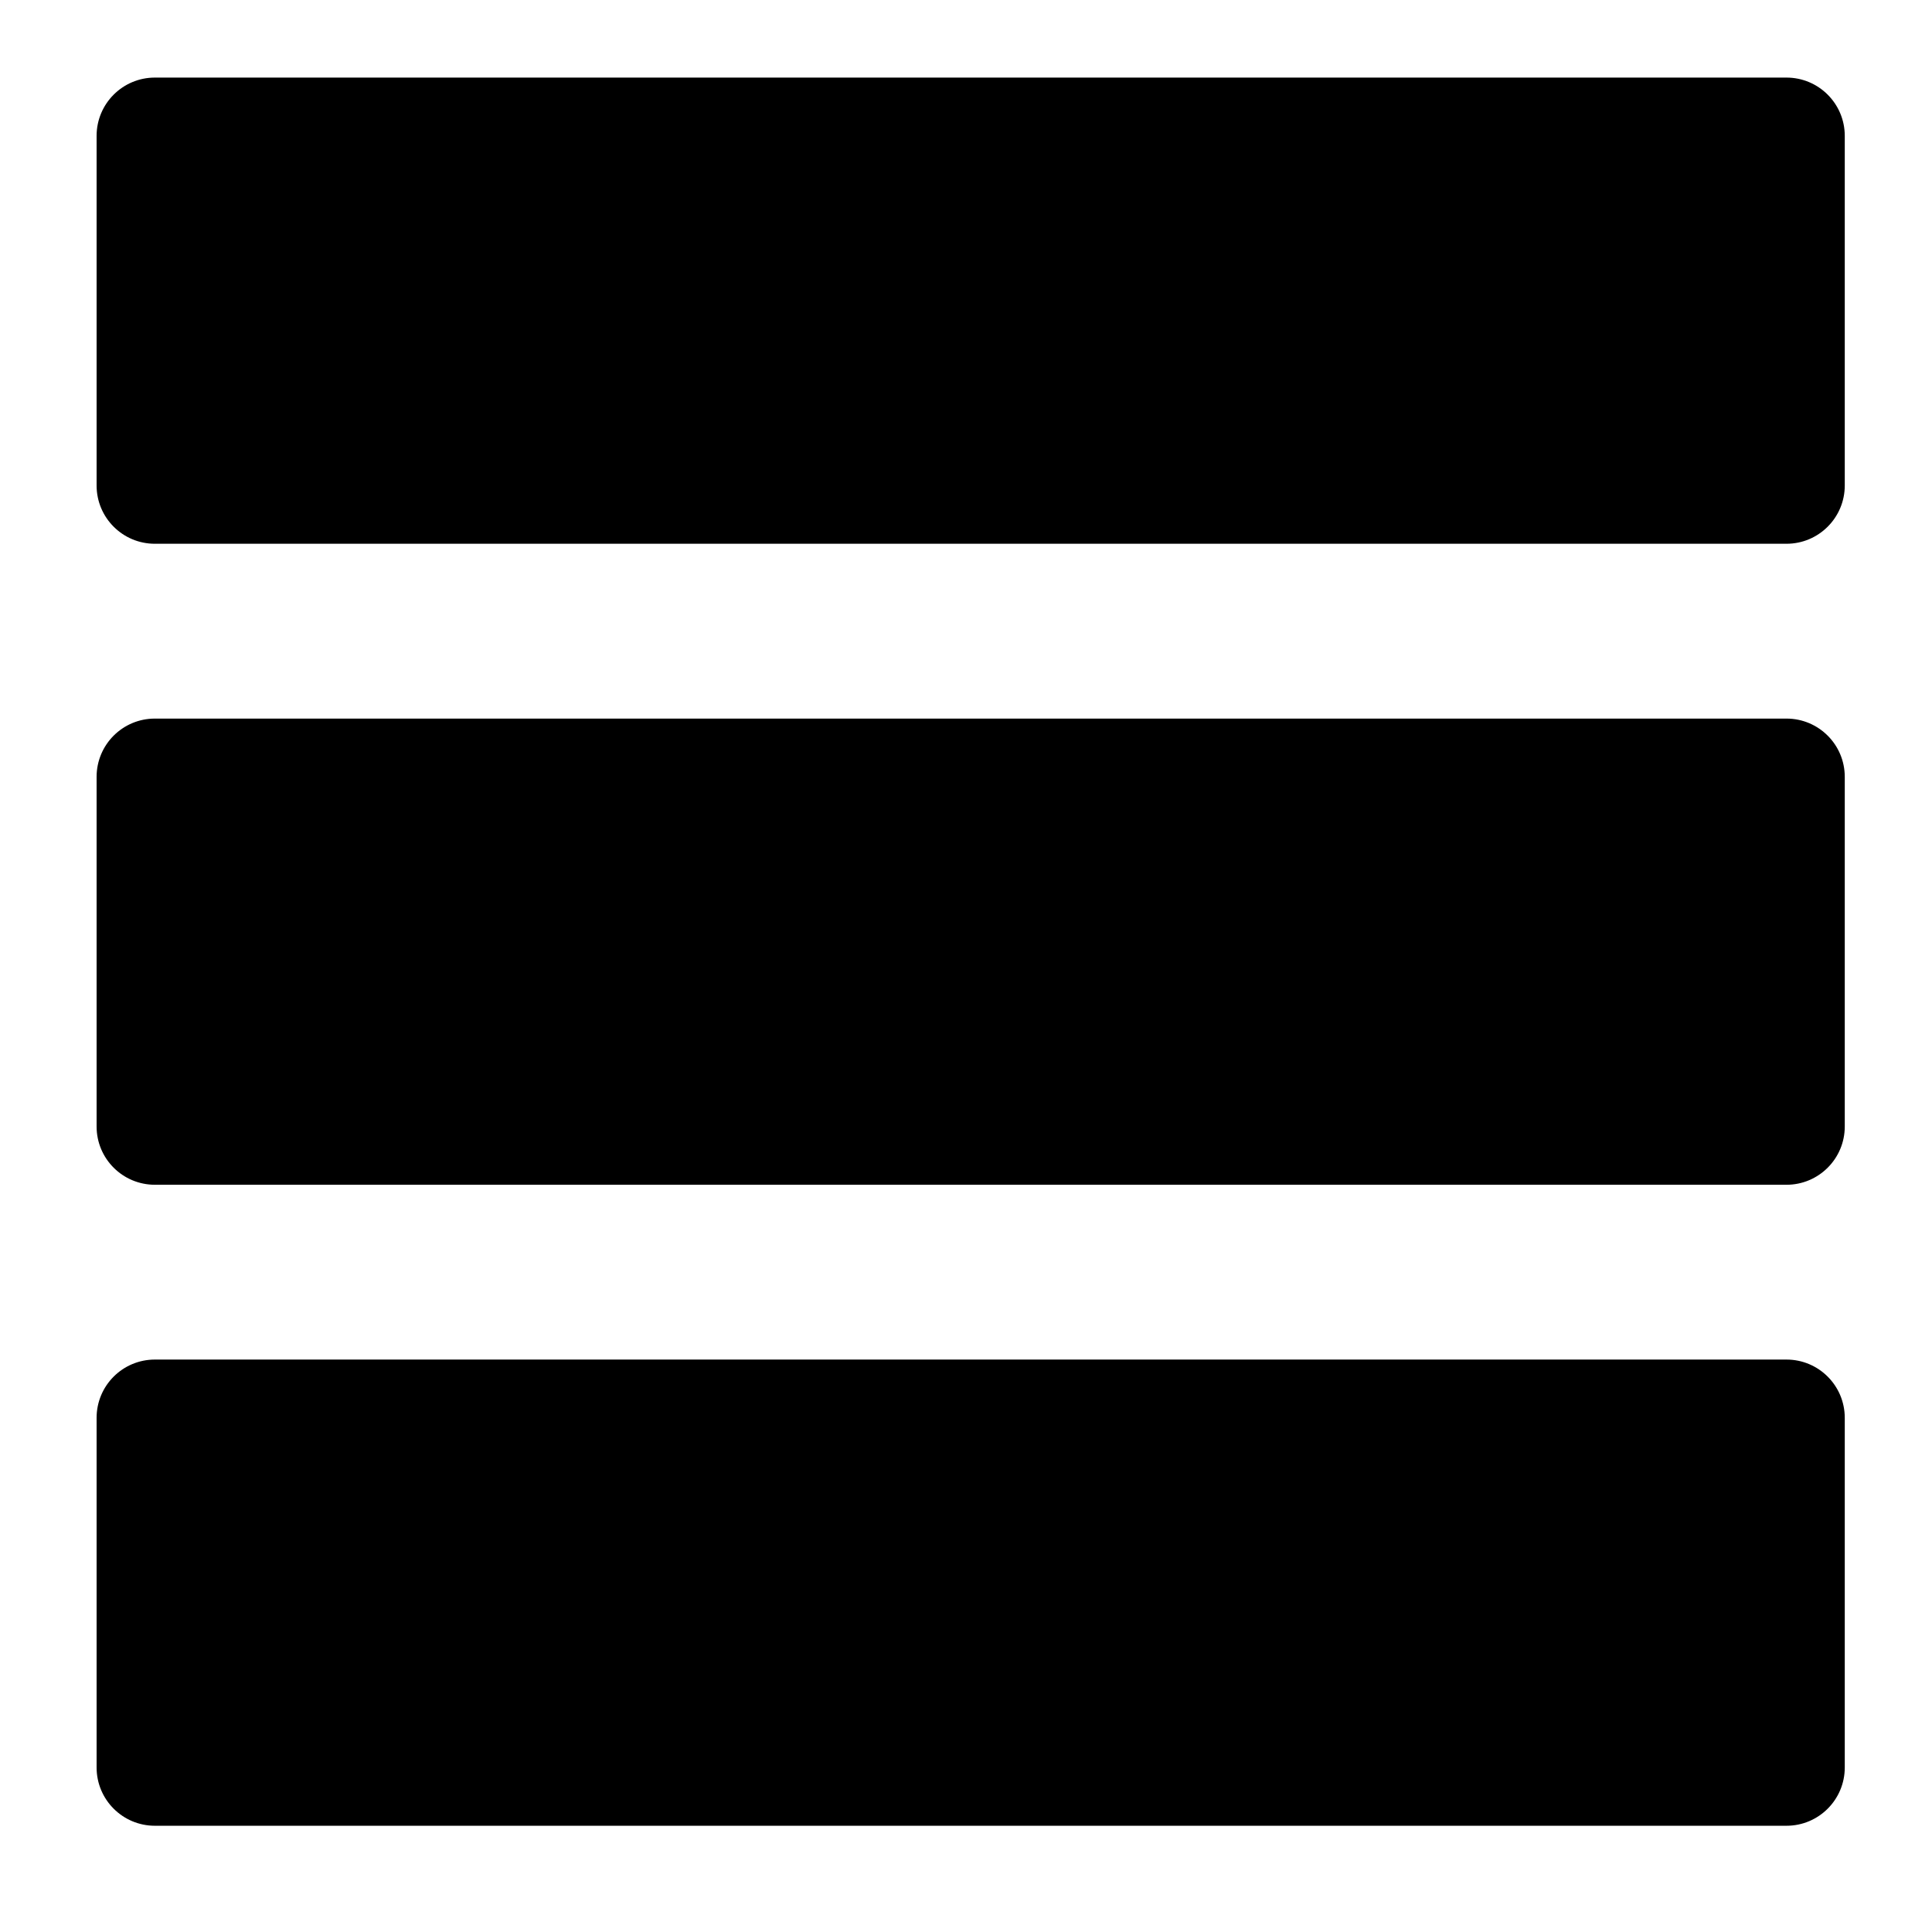 <svg xmlns="http://www.w3.org/2000/svg" xmlns:xlink="http://www.w3.org/1999/xlink" version="1.1" id="Layer_1" x="0px" y="0px" width="100px" height="100px" viewBox="0 0 100 100" enable-background="new 0 0 100 100" xml:space="preserve">
<g>
	<path fill-rule="evenodd" clip-rule="evenodd" d="M8.016,4.016h84.453c1.665,0,3.016,1.351,3.016,3.016v18.097   c0,1.666-1.351,3.016-3.016,3.016H8.016C6.349,28.146,5,26.795,5,25.129V7.032C5,5.367,6.349,4.016,8.016,4.016z"/>
	<path fill-rule="evenodd" clip-rule="evenodd" d="M8.016,37.194h84.453c1.665,0,3.016,1.349,3.016,3.016v18.097   c0,1.667-1.351,3.016-3.016,3.016H8.016C6.349,61.322,5,59.974,5,58.307V40.21C5,38.543,6.349,37.194,8.016,37.194z"/>
	<path fill-rule="evenodd" clip-rule="evenodd" d="M8.016,70.371h84.453c1.665,0,3.016,1.349,3.016,3.016v18.098   c0,1.667-1.351,3.016-3.016,3.016H8.016C6.349,94.5,5,93.151,5,91.484V73.387C5,71.72,6.349,70.371,8.016,70.371z"/>
</g>
</svg>